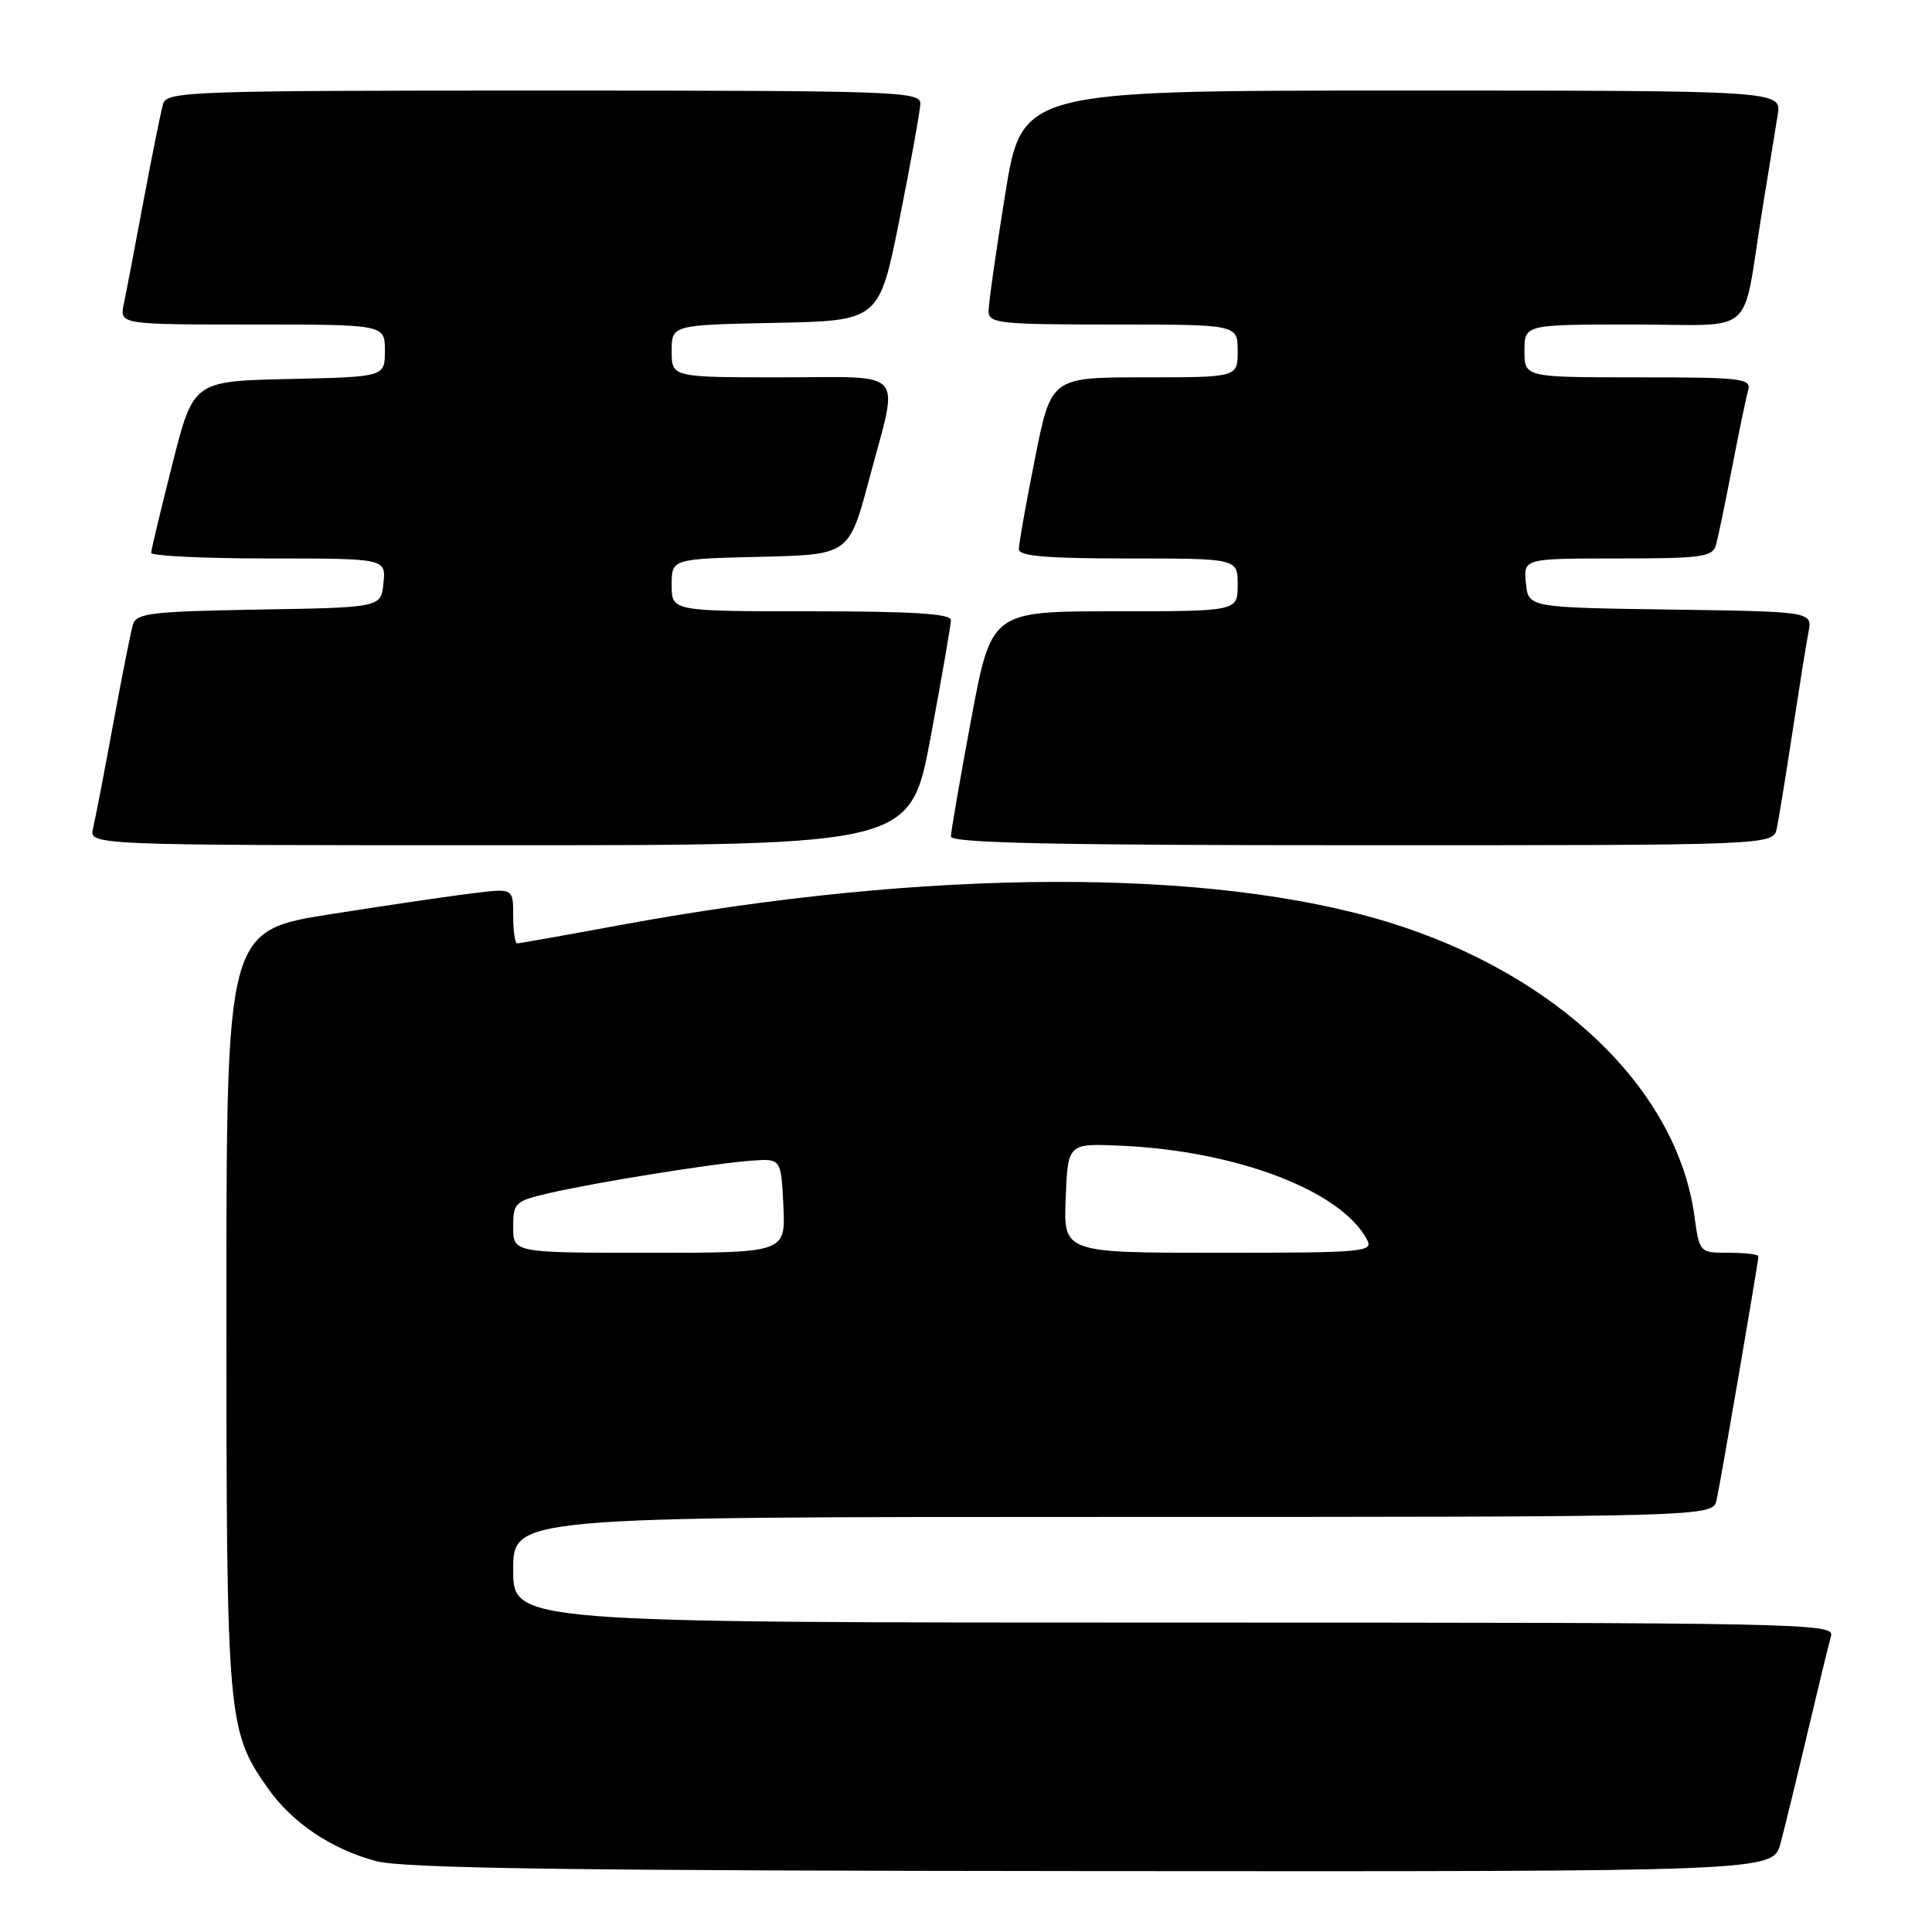 <?xml version="1.0" encoding="UTF-8" standalone="no"?>
<!DOCTYPE svg PUBLIC "-//W3C//DTD SVG 1.1//EN" "http://www.w3.org/Graphics/SVG/1.1/DTD/svg11.dtd" >
<svg xmlns="http://www.w3.org/2000/svg" xmlns:xlink="http://www.w3.org/1999/xlink" version="1.1" viewBox="0 0 256 256">
 <g >
 <path fill="currentColor"
d=" M 235.93 244.25 C 236.48 242.19 238.10 235.55 239.53 229.50 C 240.96 223.45 242.35 217.71 242.63 216.75 C 243.11 215.09 238.49 215.00 155.57 215.00 C 68.00 215.00 68.00 215.00 68.00 208.00 C 68.00 201.00 68.00 201.00 147.48 201.00 C 226.96 201.00 226.96 201.00 227.46 198.75 C 228.01 196.25 233.00 167.18 233.00 166.46 C 233.00 166.21 231.24 166.00 229.09 166.00 C 225.19 166.00 225.19 166.00 224.51 161.08 C 222.20 144.27 206.29 129.04 183.92 122.18 C 160.30 114.95 122.76 115.09 82.28 122.56 C 75.01 123.90 68.82 125.00 68.53 125.00 C 68.24 125.00 68.00 123.36 68.00 121.36 C 68.00 117.72 68.00 117.72 62.89 118.33 C 60.08 118.66 51.53 119.92 43.89 121.12 C 30.00 123.31 30.00 123.31 30.00 173.50 C 30.00 227.73 30.13 229.29 35.42 236.85 C 38.66 241.49 43.83 244.99 49.81 246.60 C 53.41 247.57 75.37 247.88 144.71 247.93 C 234.92 248.00 234.92 248.00 235.93 244.25 Z  M 123.32 97.66 C 124.79 89.77 126.00 82.79 126.00 82.16 C 126.00 81.32 120.85 81.00 107.50 81.00 C 89.00 81.00 89.00 81.00 89.00 77.53 C 89.00 74.06 89.00 74.06 100.75 73.78 C 112.50 73.50 112.50 73.50 115.17 63.50 C 119.14 48.58 120.37 50.00 103.50 50.00 C 89.00 50.00 89.00 50.00 89.00 46.53 C 89.00 43.06 89.00 43.06 102.75 42.78 C 116.50 42.50 116.50 42.50 119.20 29.00 C 120.68 21.57 121.92 14.71 121.95 13.75 C 122.00 12.11 118.98 12.00 72.07 12.00 C 25.38 12.00 22.10 12.11 21.62 13.75 C 21.33 14.71 20.17 20.45 19.04 26.50 C 17.91 32.55 16.73 38.74 16.41 40.25 C 15.84 43.00 15.84 43.00 33.42 43.00 C 51.00 43.00 51.00 43.00 51.00 46.47 C 51.00 49.94 51.00 49.94 38.31 50.22 C 25.62 50.50 25.62 50.50 22.84 61.50 C 21.31 67.55 20.04 72.84 20.03 73.25 C 20.01 73.66 27.00 74.00 35.56 74.00 C 51.13 74.00 51.13 74.00 50.81 77.25 C 50.50 80.50 50.50 80.50 34.31 80.77 C 19.98 81.02 18.06 81.25 17.61 82.77 C 17.33 83.72 16.15 89.67 14.98 96.00 C 13.82 102.33 12.63 108.51 12.33 109.75 C 11.78 112.00 11.78 112.00 66.21 112.00 C 120.64 112.00 120.64 112.00 123.32 97.66 Z  M 235.44 109.75 C 235.70 108.51 236.63 102.78 237.51 97.00 C 238.39 91.22 239.34 85.27 239.63 83.77 C 240.15 81.04 240.15 81.04 221.32 80.77 C 202.50 80.50 202.50 80.50 202.19 77.25 C 201.87 74.00 201.87 74.00 214.37 74.00 C 225.41 74.00 226.92 73.80 227.37 72.25 C 227.64 71.29 228.60 66.67 229.50 62.00 C 230.40 57.33 231.36 52.71 231.63 51.75 C 232.10 50.14 230.94 50.00 217.07 50.00 C 202.00 50.00 202.00 50.00 202.00 46.50 C 202.00 43.00 202.00 43.00 216.42 43.00 C 233.01 43.00 230.74 44.99 233.48 28.00 C 234.32 22.77 235.25 17.04 235.55 15.25 C 236.09 12.00 236.09 12.00 185.75 12.00 C 135.41 12.00 135.41 12.00 133.19 25.75 C 131.97 33.31 130.98 40.29 130.99 41.25 C 131.00 42.85 132.46 43.00 147.50 43.00 C 164.00 43.00 164.00 43.00 164.00 46.50 C 164.00 50.00 164.00 50.00 151.64 50.00 C 139.28 50.00 139.28 50.00 137.14 60.75 C 135.96 66.66 135.00 72.06 135.00 72.75 C 135.00 73.69 138.57 74.00 149.50 74.00 C 164.00 74.00 164.00 74.00 164.00 77.50 C 164.00 81.00 164.00 81.00 147.68 81.00 C 131.36 81.00 131.36 81.00 128.68 95.34 C 127.21 103.23 126.00 110.21 126.00 110.84 C 126.00 111.71 139.88 112.00 180.48 112.00 C 234.96 112.00 234.96 112.00 235.44 109.75 Z  M 68.00 162.60 C 68.00 159.36 68.23 159.15 72.75 158.10 C 78.97 156.66 94.43 154.18 99.50 153.80 C 103.50 153.50 103.50 153.50 103.80 159.75 C 104.10 166.00 104.10 166.00 86.05 166.00 C 68.00 166.00 68.00 166.00 68.00 162.60 Z  M 141.21 158.75 C 141.50 151.50 141.50 151.50 148.50 151.81 C 163.84 152.49 177.66 157.75 181.13 164.24 C 182.01 165.89 180.83 166.00 161.49 166.00 C 140.91 166.00 140.91 166.00 141.21 158.75 Z "/>
</g>
</svg>